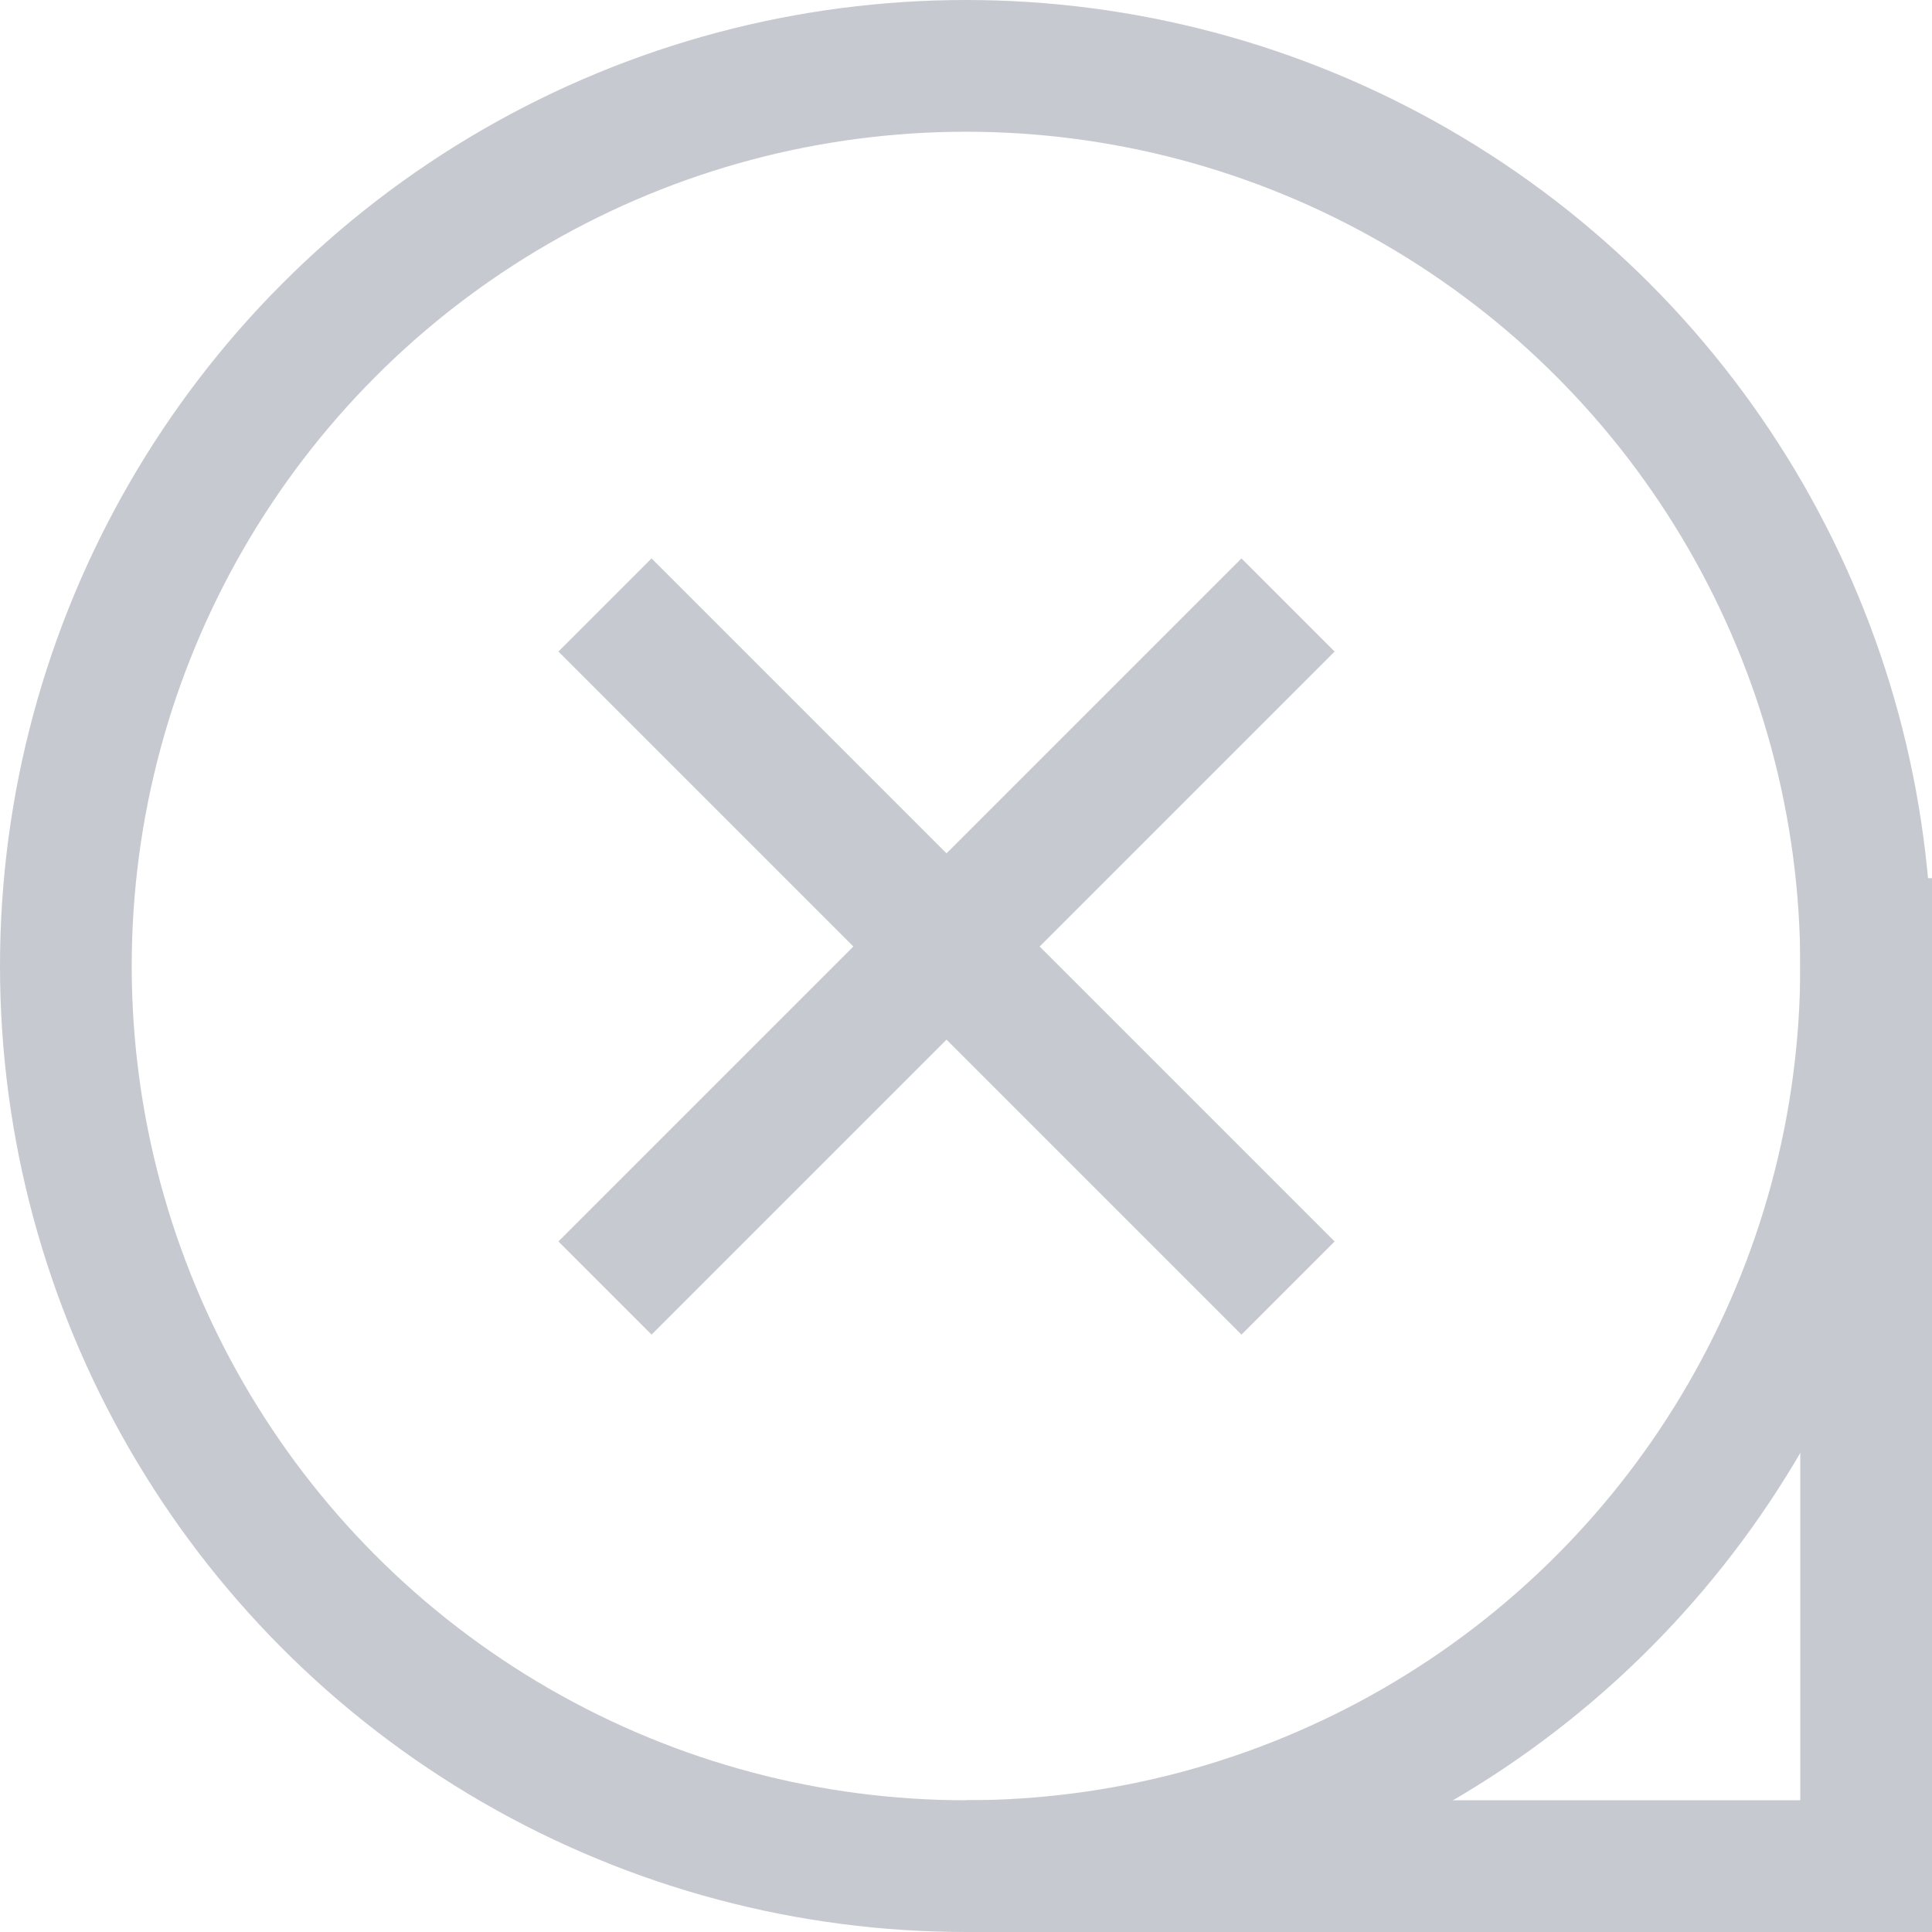 <svg width="22" height="22" viewBox="0 0 22 22" fill="none" xmlns="http://www.w3.org/2000/svg">
<line x1="21.25" y1="21" x2="21.25" y2="10" stroke="#C7C9D1" stroke-width="1.5"/>
<circle cx="11" cy="11" r="10.25" stroke="#C7C9D1" stroke-width="1.5"/>
<line x1="6.889" y1="6.889" x2="14.667" y2="14.667" stroke="#C7C9D1" stroke-width="1.5"/>
<line x1="6.889" y1="14.667" x2="14.667" y2="6.889" stroke="#C7C9D1" stroke-width="1.5"/>
<line x1="11" y1="21.25" x2="22" y2="21.25" stroke="#C7C9D1" stroke-width="1.5"/>
</svg>
